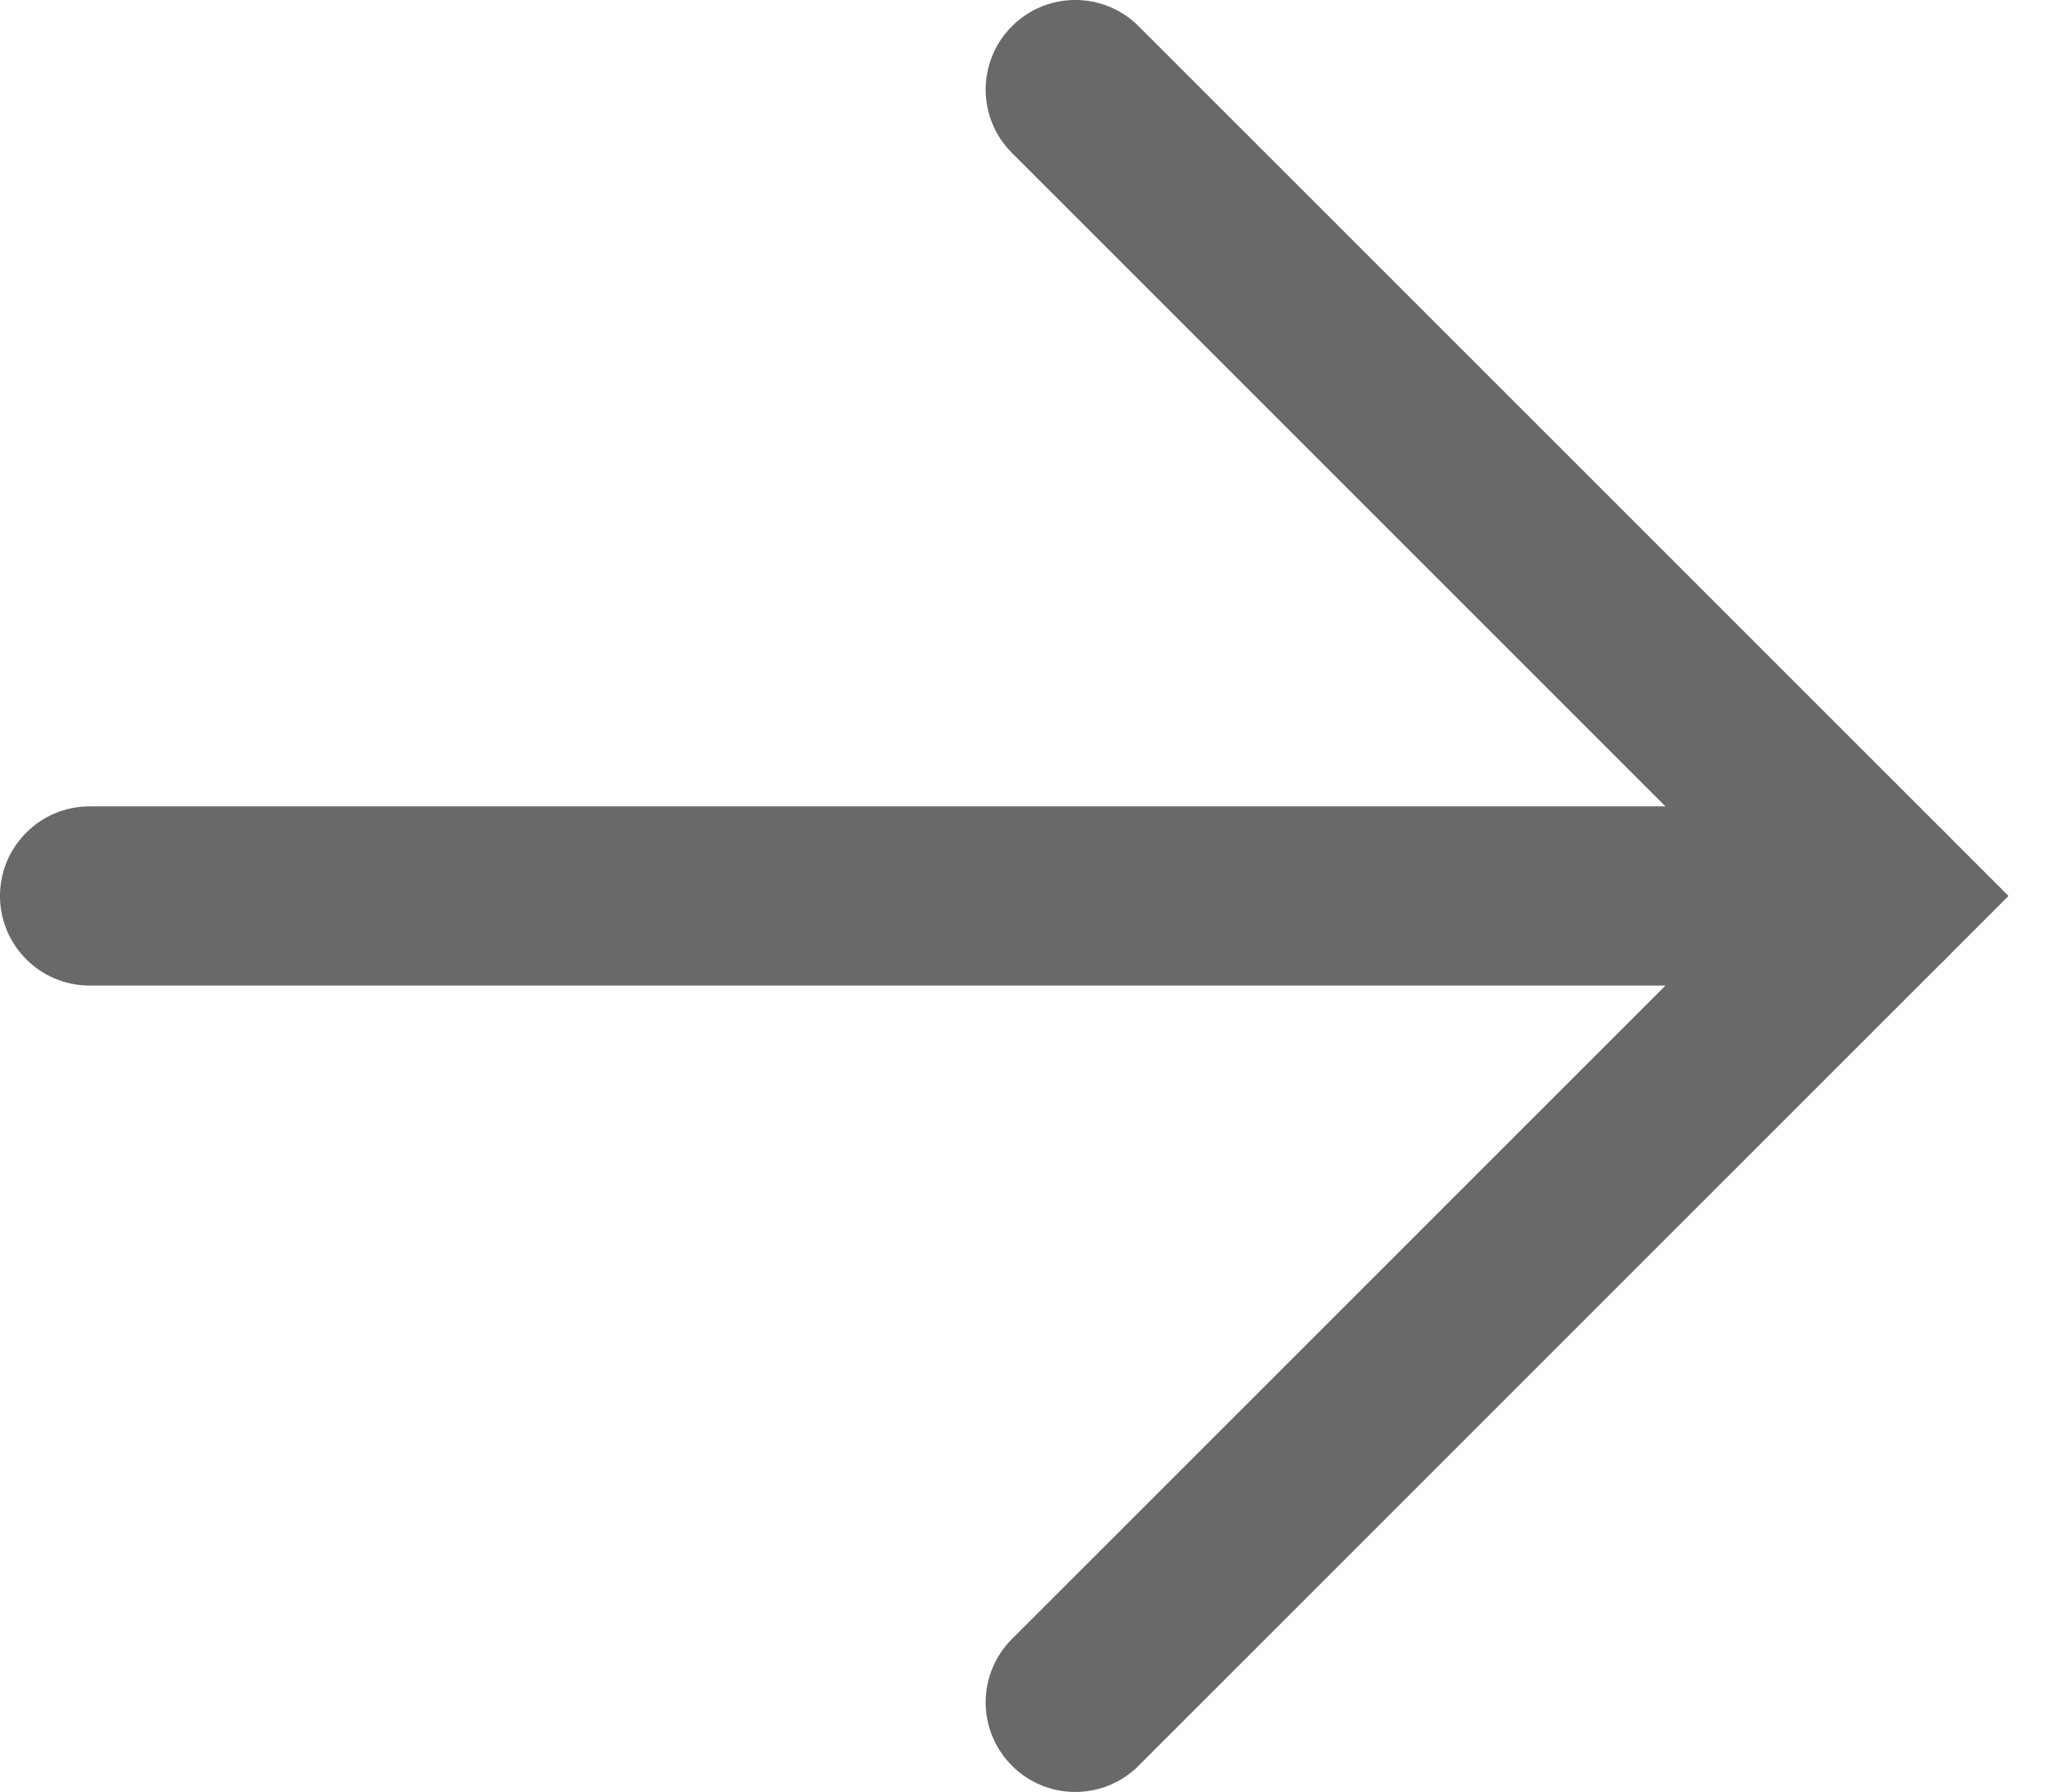 <svg width="23" height="20" viewBox="0 0 23 20" fill="none" xmlns="http://www.w3.org/2000/svg">
<path fill-rule="evenodd" clip-rule="evenodd" d="M0 10C4.82825e-08 9.448 0.448 9 1 9L21 9C21.552 9 22 9.448 22 10C22 10.552 21.552 11 21 11L1 11C0.448 11 -4.8282e-08 10.552 0 10Z" fill="#696969"/>
<path fill-rule="evenodd" clip-rule="evenodd" d="M11.293 0.293C11.683 -0.098 12.317 -0.098 12.707 0.293L22.414 10L12.707 19.707C12.317 20.098 11.683 20.098 11.293 19.707C10.902 19.317 10.902 18.683 11.293 18.293L19.586 10L11.293 1.707C10.902 1.317 10.902 0.683 11.293 0.293Z" fill="#696969"/>
</svg>
